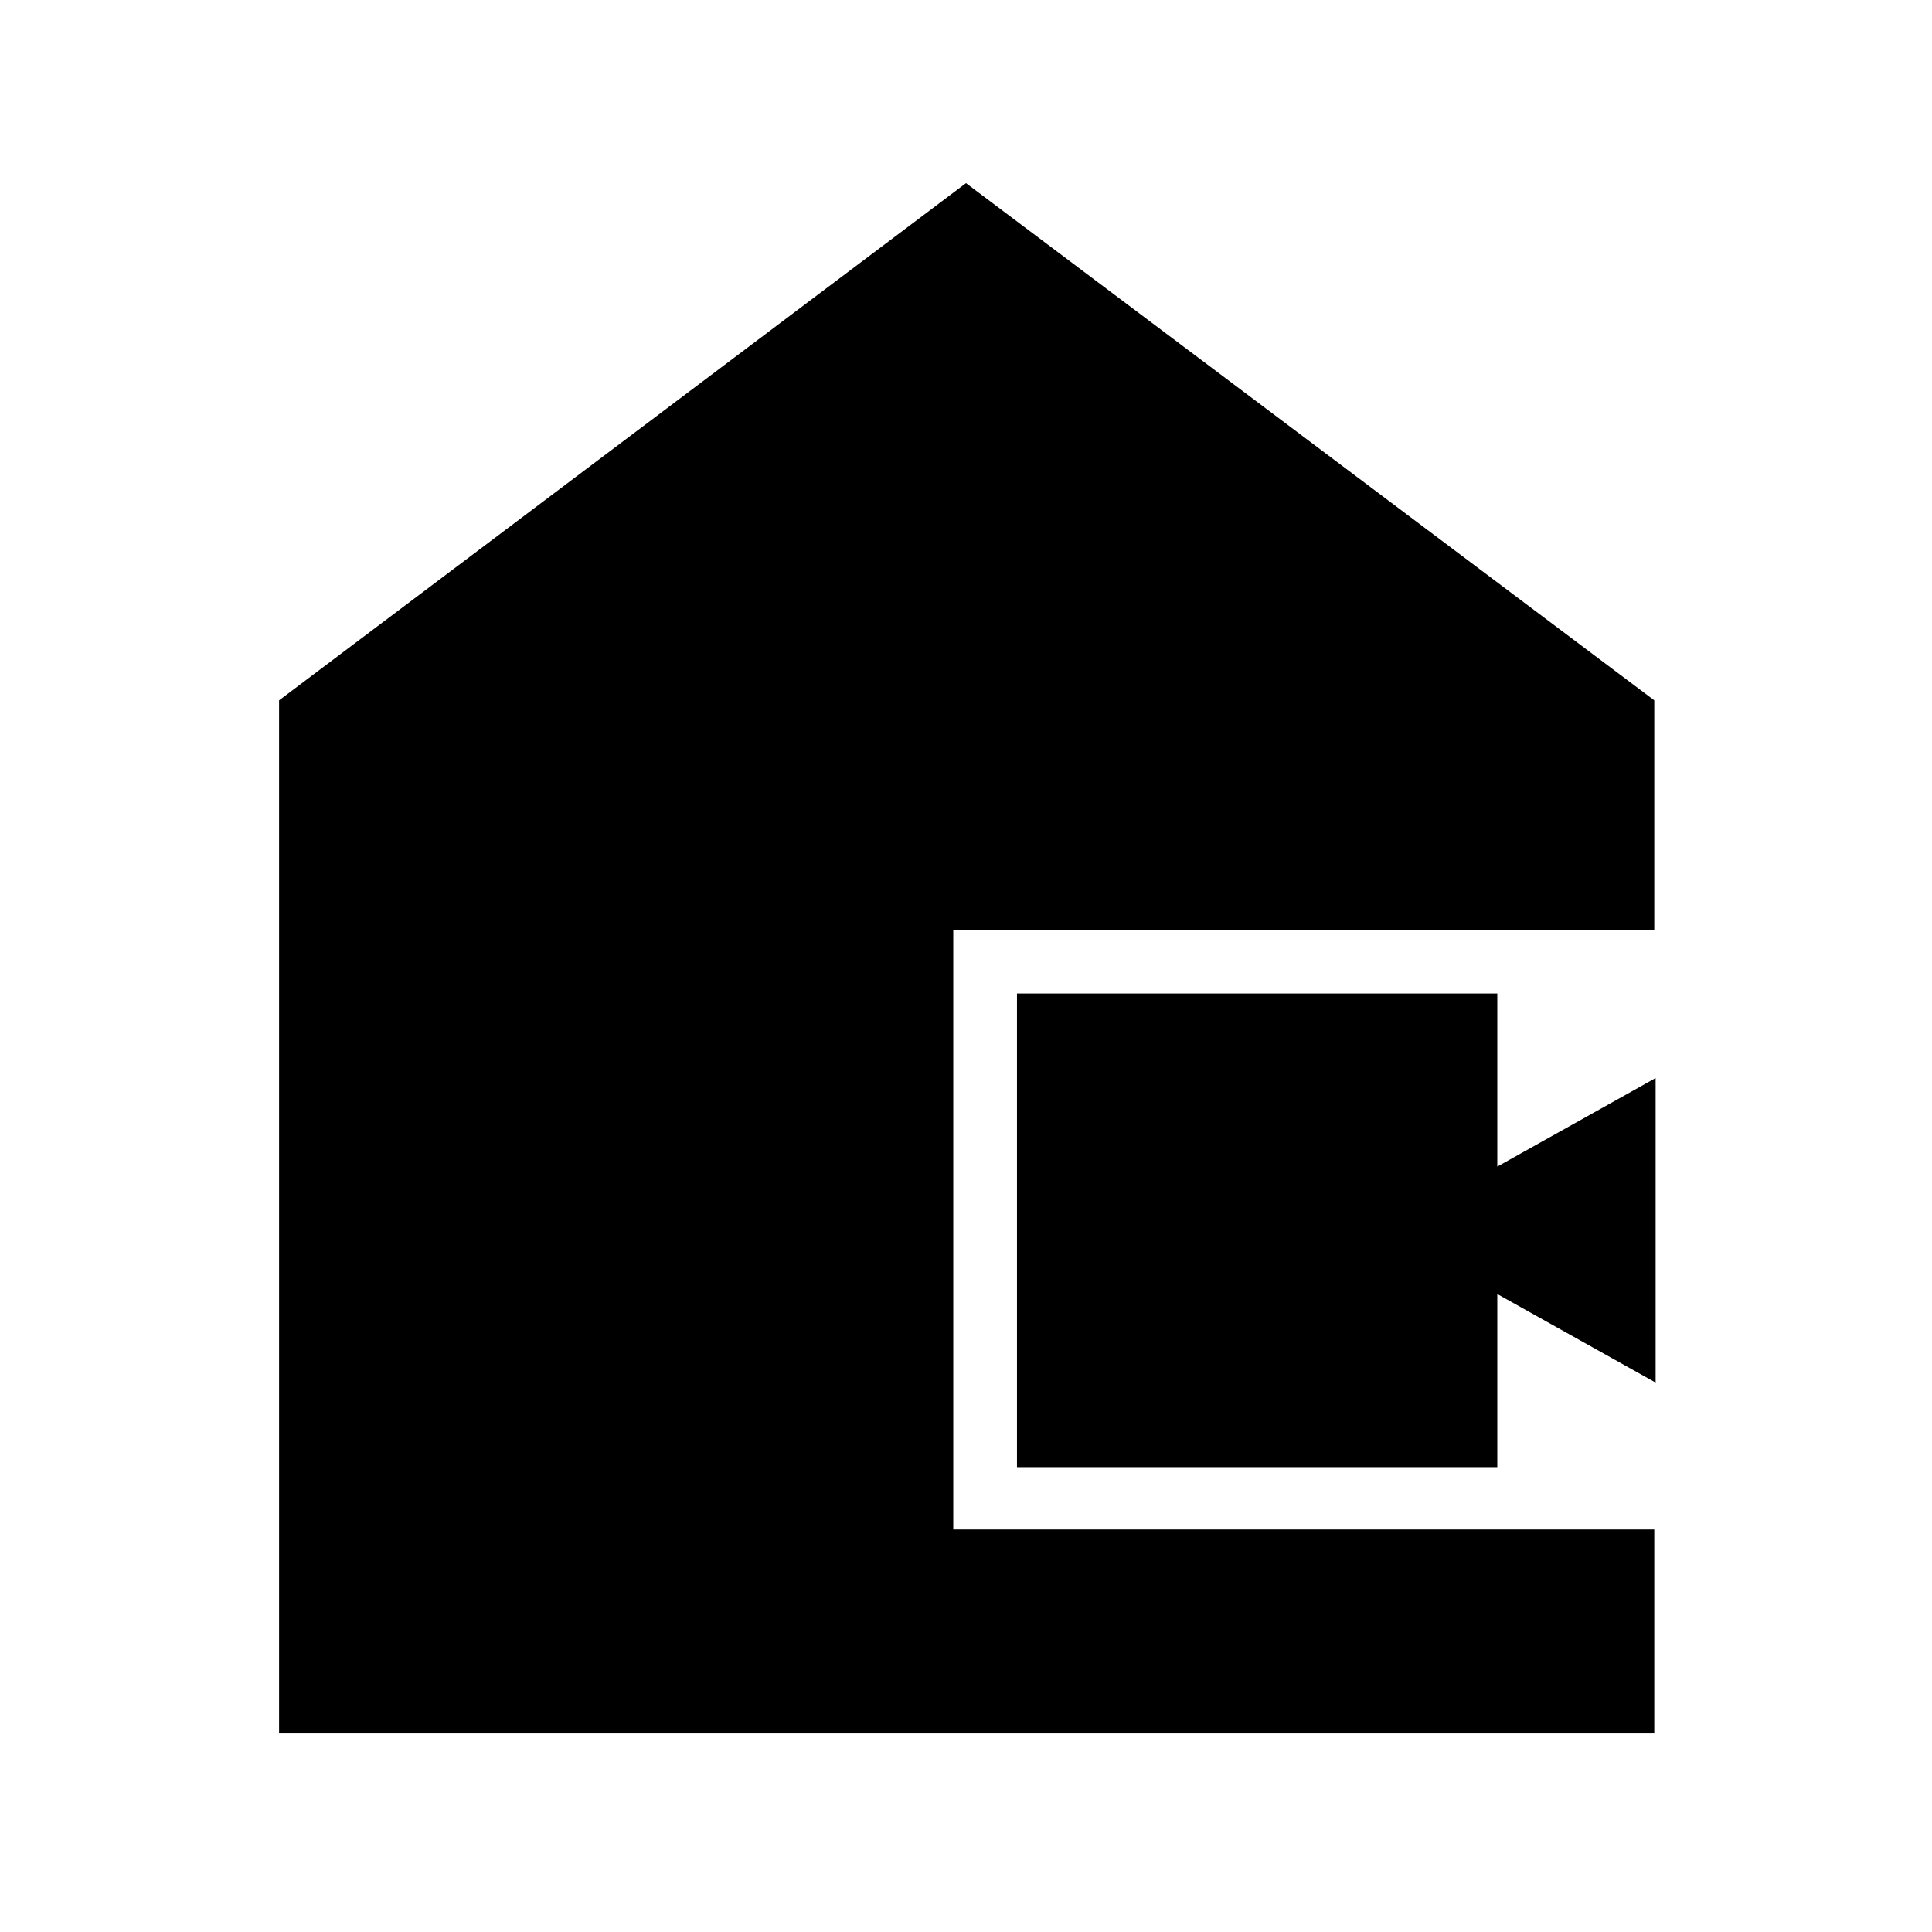<svg xmlns="http://www.w3.org/2000/svg" height="40" viewBox="0 -960 960 960" width="40"><path d="M138.67-98.67V-612L480-869l342 257v114H473.67v298H822v101.33H138.67ZM505.33-231v-235.33H744v86l78.67-44V-273L744-317v86H505.33Z"/></svg>